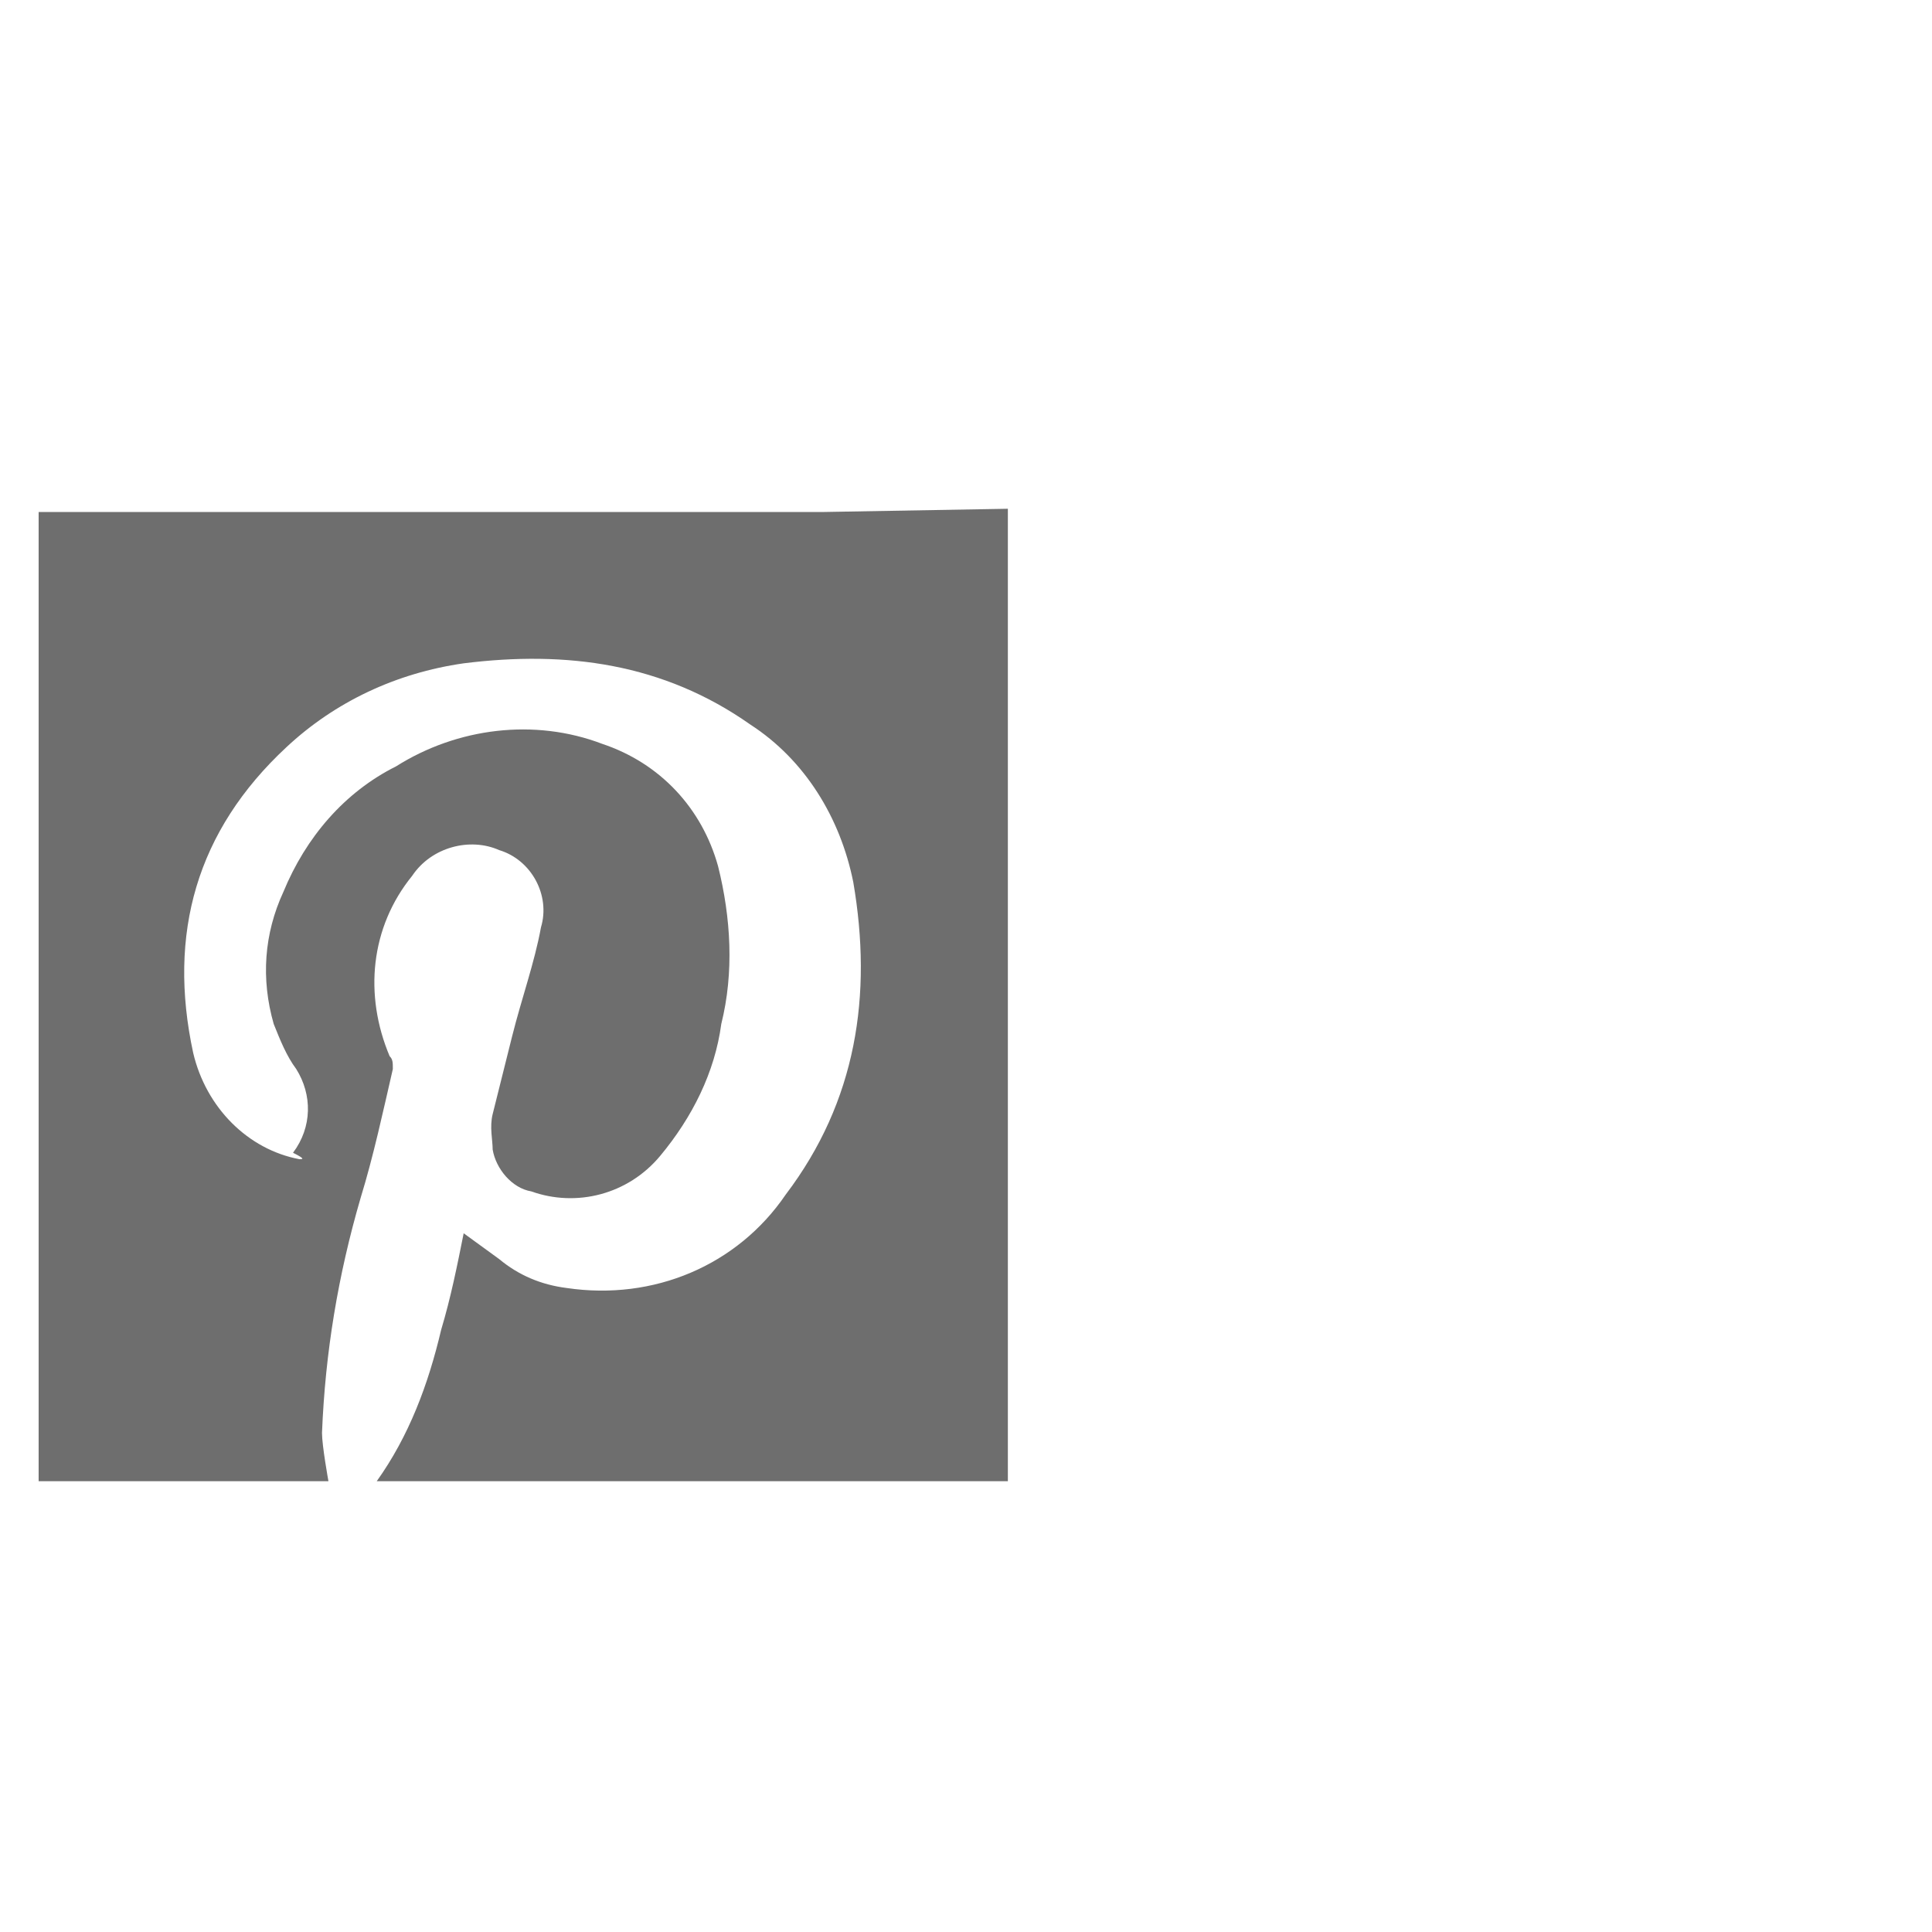 <?xml version="1.0" encoding="utf-8"?>
<!-- Generator: Adobe Illustrator 21.1.0, SVG Export Plug-In . SVG Version: 6.00 Build 0)  -->
<svg version="1.1" id="Layer_1" xmlns="http://www.w3.org/2000/svg" xmlns:xlink="http://www.w3.org/1999/xlink" x="0px" y="0px"
	 viewBox="0 0 60 60" style="enable-background:new 0 0 60 60;" xml:space="preserve">
<style type="text/css">
	.st0{fill:#6E6E6E;}
</style>
<title>icon_Pinterest</title>
<path class="st0" d="M25.6,15.9H23H9.5H7.2h-6v5.8v2.5v13.2v2.7V46h9c0,0-0.2-1.1-0.2-1.5c0.1-2.5,0.5-4.9,1.2-7.3
	c0.4-1.3,0.7-2.7,1-4c0-0.2,0-0.3-0.1-0.4c-0.8-1.9-0.6-4,0.7-5.6c0.6-0.9,1.8-1.2,2.7-0.8c1,0.3,1.6,1.4,1.3,2.4
	c-0.2,1.1-0.6,2.2-0.9,3.4c-0.2,0.8-0.4,1.6-0.6,2.4c-0.1,0.4,0,0.8,0,1.1c0.1,0.6,0.6,1.2,1.2,1.3c1.4,0.5,3,0.1,4-1.1
	c1-1.2,1.7-2.6,1.9-4.1c0.4-1.6,0.3-3.3-0.1-4.9c-0.5-1.8-1.8-3.2-3.6-3.8c-2.1-0.8-4.5-0.5-6.4,0.7c-1.6,0.8-2.8,2.2-3.5,3.9
	c-0.6,1.3-0.7,2.7-0.3,4.1c0.2,0.5,0.4,1,0.7,1.4C9.7,34,9.7,35,9.1,35.8C9.5,36,9.4,36,9.3,36c-1.6-0.3-2.9-1.6-3.3-3.3
	c-0.8-3.7,0.1-6.9,2.9-9.5c1.5-1.4,3.4-2.3,5.5-2.6c3.2-0.4,6.2,0,8.9,1.9c1.7,1.1,2.8,2.9,3.2,4.9c0.6,3.5,0.1,6.8-2.1,9.7
	c-1.5,2.2-4.1,3.3-6.8,2.9c-0.8-0.1-1.5-0.4-2.1-0.9l-1.1-0.8c-0.2,1-0.4,2-0.7,3c-0.4,1.7-1,3.3-2,4.7H23h2h6.3v-8.3l0,0
	c0-1.9,0-3.8,0-5.7v-7.9v-2.5v-5.8L25.6,15.9L25.6,15.9z"/>
</svg>
